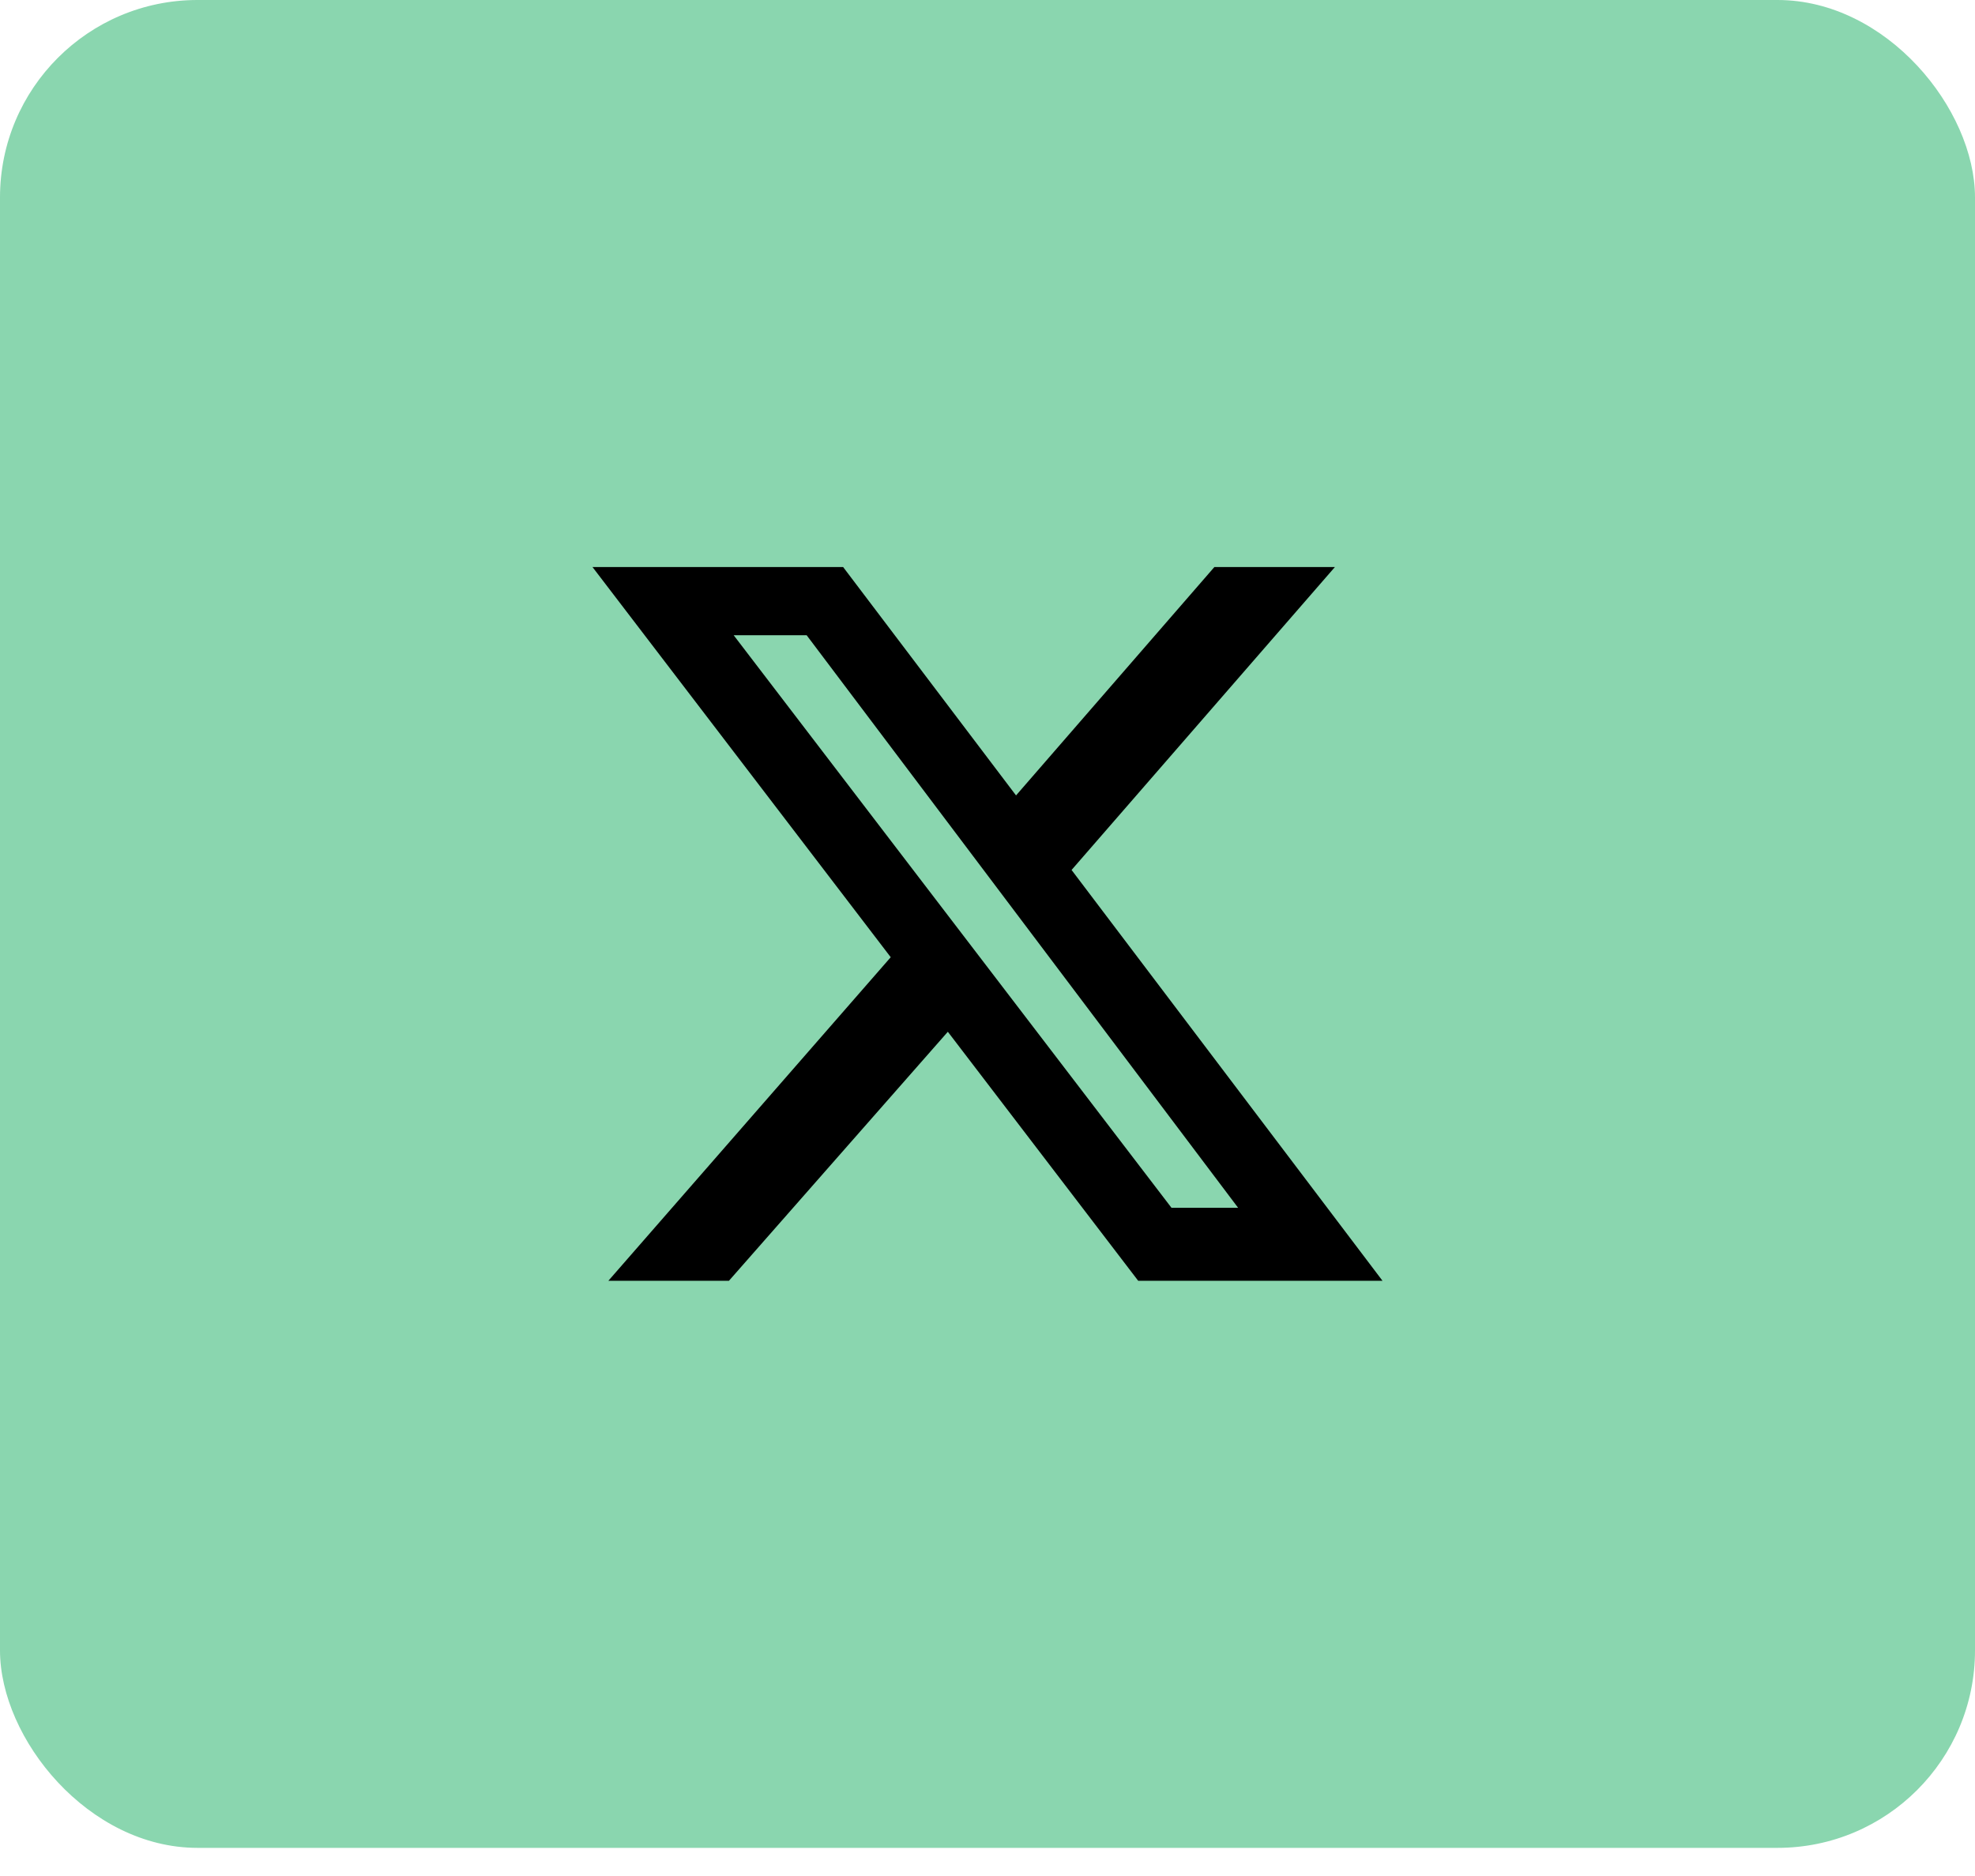 <svg width="60" height="57" viewBox="0 0 60 57" fill="none" xmlns="http://www.w3.org/2000/svg">
<rect width="60" height="56.145" rx="6" fill="#8AD6AF"/>
<path d="M36.892 17.229H40.554L32.554 26.433L42 38.915H34.578L28.795 31.349L22.145 38.915H18.482L27.06 29.084L18 17.229H25.614L30.867 24.168L36.892 17.229ZM35.59 36.698H37.614L24.506 19.301H22.289L35.59 36.698Z" fill="black"/>
</svg>
